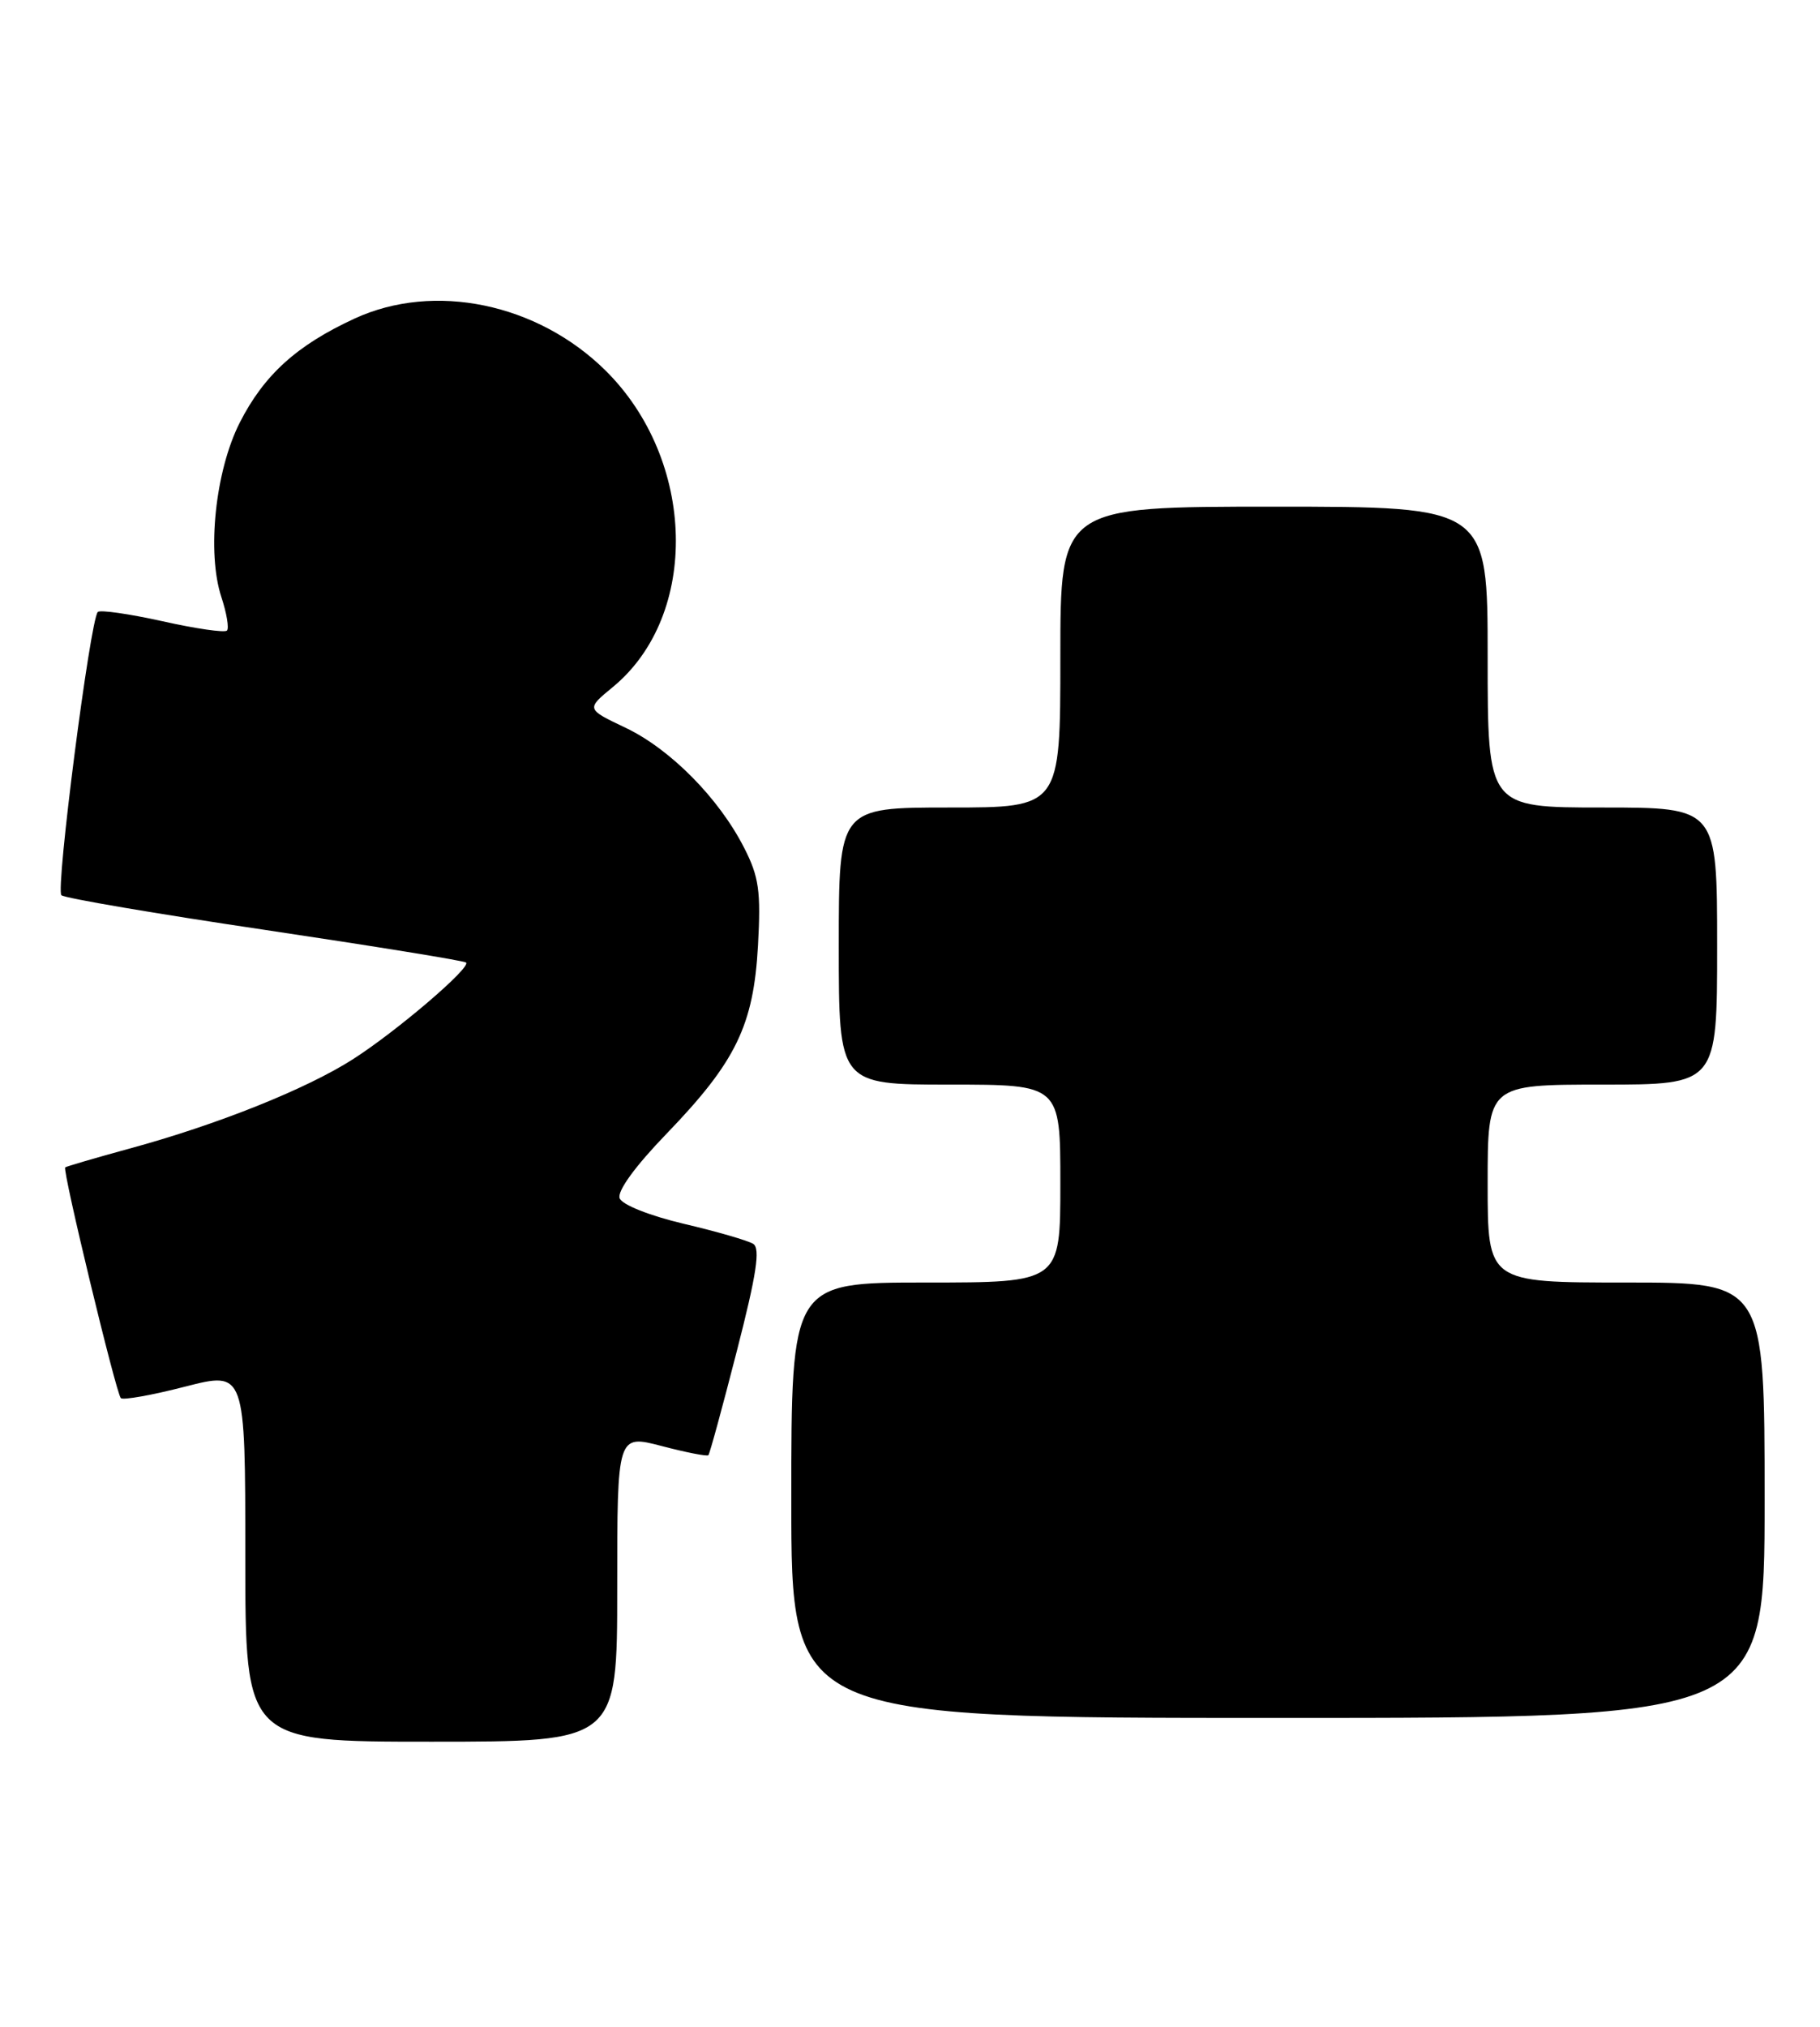 <?xml version="1.0" encoding="UTF-8" standalone="no"?>
<!DOCTYPE svg PUBLIC "-//W3C//DTD SVG 1.1//EN" "http://www.w3.org/Graphics/SVG/1.1/DTD/svg11.dtd" >
<svg xmlns="http://www.w3.org/2000/svg" xmlns:xlink="http://www.w3.org/1999/xlink" version="1.1" viewBox="0 0 230 256">
 <g >
 <path fill="currentColor"
d=" M 78.00 200.59 C 78.00 181.19 78.00 181.19 83.61 182.65 C 86.69 183.46 89.35 183.98 89.52 183.81 C 89.69 183.64 91.30 177.73 93.11 170.68 C 95.61 160.95 96.11 157.69 95.18 157.11 C 94.51 156.70 90.56 155.55 86.41 154.58 C 82.10 153.56 78.62 152.18 78.31 151.36 C 77.97 150.47 80.26 147.32 84.23 143.21 C 93.00 134.12 95.23 129.53 95.79 119.44 C 96.17 112.56 95.91 110.74 94.04 107.09 C 90.85 100.82 84.70 94.61 79.04 91.92 C 74.07 89.56 74.07 89.56 77.45 86.78 C 88.45 77.71 87.98 58.10 76.49 46.77 C 67.90 38.31 54.87 35.61 44.83 40.23 C 37.51 43.60 33.37 47.35 30.30 53.38 C 27.21 59.47 26.12 69.80 27.98 75.43 C 28.65 77.47 28.97 79.37 28.68 79.65 C 28.39 79.94 24.73 79.41 20.53 78.47 C 16.33 77.54 12.65 77.01 12.36 77.30 C 11.40 78.27 7.00 112.41 7.76 113.08 C 8.17 113.45 19.75 115.42 33.50 117.46 C 47.25 119.51 58.68 121.36 58.90 121.58 C 59.55 122.21 50.20 130.20 44.64 133.77 C 38.72 137.56 27.48 142.06 16.33 145.09 C 12.03 146.27 8.38 147.33 8.24 147.46 C 7.86 147.79 14.67 176.00 15.27 176.60 C 15.55 176.88 19.20 176.23 23.39 175.15 C 31.00 173.20 31.00 173.20 31.00 196.60 C 31.00 220.00 31.00 220.00 54.50 220.00 C 78.00 220.00 78.00 220.00 78.00 200.59 Z  M 223.00 189.50 C 223.00 162.00 223.00 162.00 205.50 162.00 C 188.00 162.00 188.00 162.00 188.00 149.50 C 188.00 137.00 188.00 137.00 202.50 137.00 C 217.00 137.00 217.00 137.00 217.00 119.50 C 217.00 102.00 217.00 102.00 202.50 102.00 C 188.00 102.00 188.00 102.00 188.00 83.00 C 188.00 64.00 188.00 64.00 161.00 64.00 C 134.00 64.00 134.00 64.00 134.00 83.00 C 134.00 102.00 134.00 102.00 120.00 102.00 C 106.00 102.00 106.00 102.00 106.00 119.50 C 106.00 137.00 106.00 137.00 120.00 137.00 C 134.00 137.00 134.00 137.00 134.00 149.50 C 134.00 162.00 134.00 162.00 117.00 162.00 C 100.00 162.00 100.00 162.00 100.00 189.50 C 100.00 217.00 100.00 217.00 161.50 217.00 C 223.00 217.00 223.00 217.00 223.00 189.50 Z "/>
</g>
</svg>